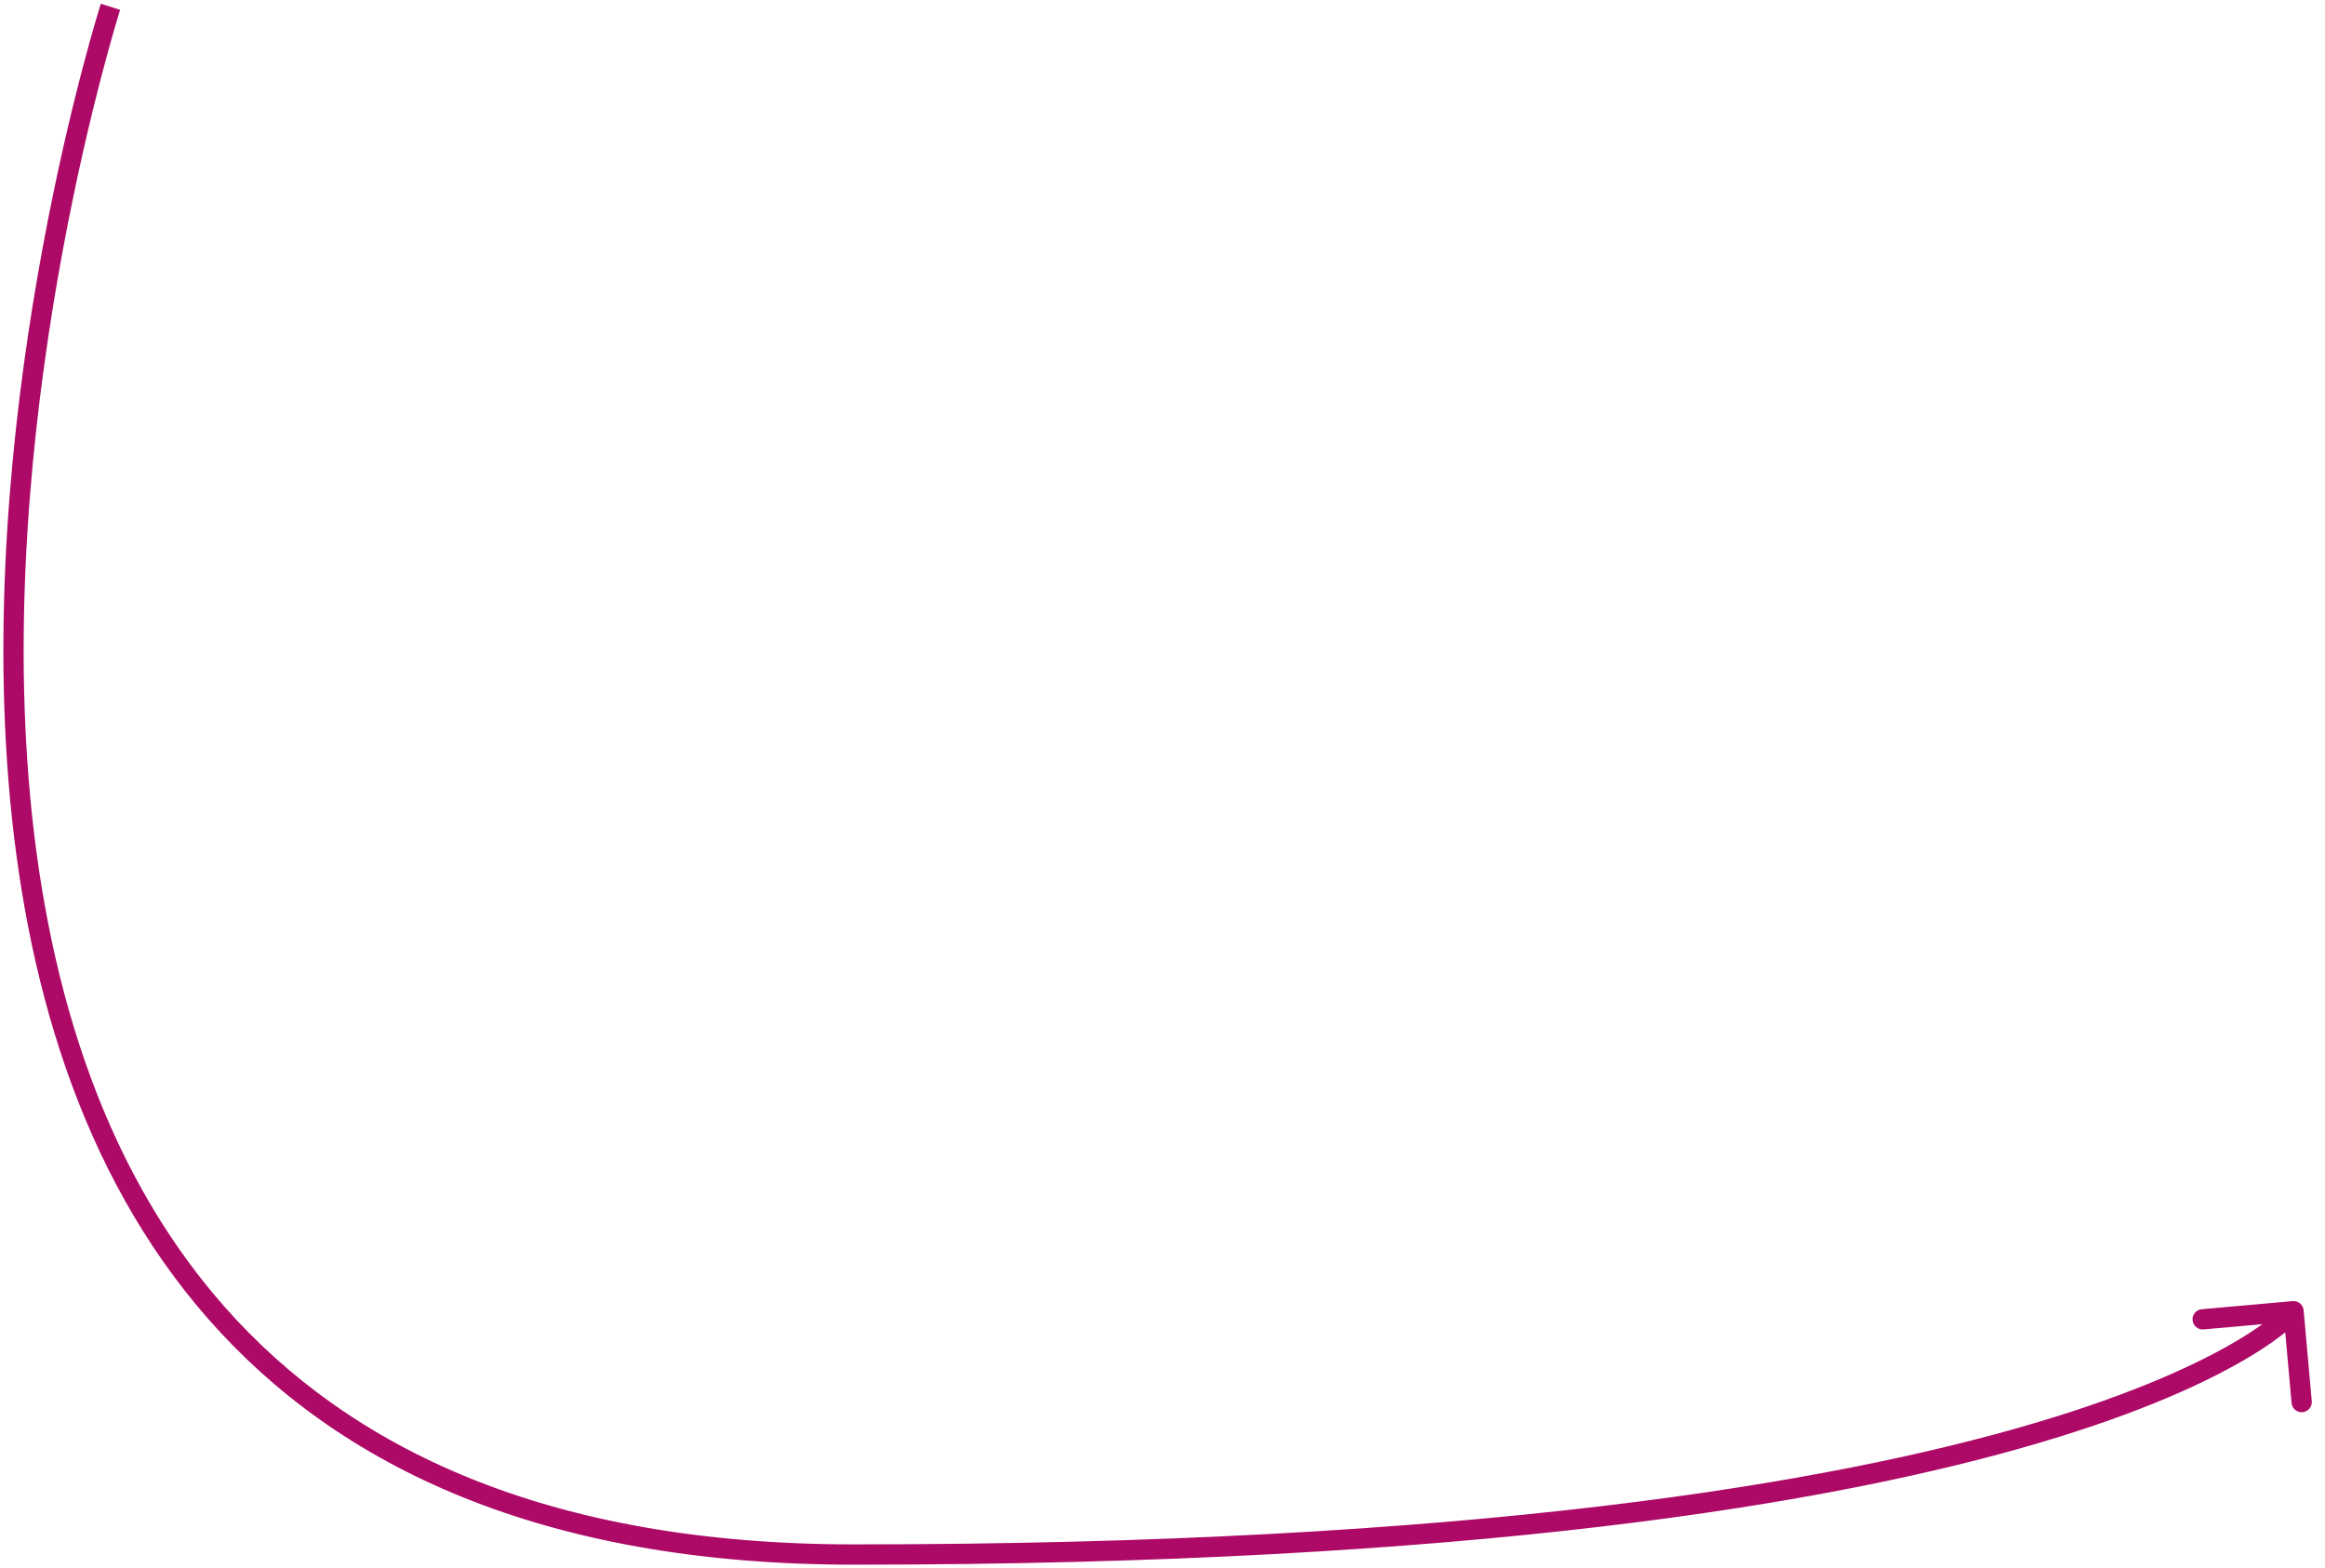 <svg width="172" height="116" viewBox="0 0 172 116" fill="none" xmlns="http://www.w3.org/2000/svg">
<path d="M170.42 96.933C170.383 96.521 170.019 96.216 169.606 96.253L162.883 96.854C162.47 96.891 162.166 97.255 162.203 97.668C162.24 98.08 162.604 98.385 163.016 98.348L168.993 97.814L169.527 103.79C169.564 104.203 169.928 104.507 170.341 104.47C170.753 104.433 171.058 104.069 171.021 103.656L170.42 96.933ZM8.173 0.5C7.458 0.272 7.458 0.273 7.458 0.274C7.458 0.275 7.457 0.277 7.456 0.279C7.455 0.283 7.453 0.288 7.451 0.295C7.447 0.31 7.44 0.331 7.431 0.36C7.413 0.416 7.388 0.5 7.354 0.609C7.287 0.829 7.189 1.153 7.066 1.576C6.82 2.421 6.471 3.658 6.06 5.23C5.238 8.376 4.167 12.866 3.169 18.254C1.173 29.023 -0.536 43.407 0.63 57.81C1.796 72.207 5.842 86.701 15.434 97.605C25.048 108.533 40.141 115.75 63.173 115.75V114.25C40.478 114.25 25.832 107.154 16.56 96.614C7.265 86.049 3.277 71.918 2.125 57.69C0.973 43.468 2.661 29.227 4.643 18.527C5.634 13.181 6.696 8.726 7.511 5.61C7.918 4.051 8.263 2.828 8.506 1.996C8.627 1.58 8.723 1.261 8.789 1.048C8.821 0.941 8.846 0.86 8.863 0.806C8.871 0.78 8.878 0.76 8.882 0.746C8.884 0.74 8.885 0.735 8.886 0.732C8.887 0.73 8.887 0.729 8.887 0.728C8.888 0.728 8.888 0.728 8.173 0.5ZM63.173 115.75C108.943 115.75 135.646 111.246 150.931 106.719C158.576 104.455 163.374 102.182 166.276 100.457C167.728 99.595 168.705 98.869 169.328 98.349C169.64 98.09 169.862 97.882 170.011 97.734C170.085 97.66 170.14 97.601 170.179 97.559C170.199 97.537 170.214 97.52 170.226 97.507C170.231 97.501 170.236 97.495 170.24 97.491C170.242 97.489 170.243 97.487 170.245 97.485C170.246 97.484 170.246 97.483 170.247 97.483C170.248 97.482 170.248 97.481 169.673 97C169.097 96.519 169.098 96.518 169.099 96.517C169.099 96.517 169.099 96.517 169.1 96.516C169.1 96.516 169.1 96.516 169.1 96.516C169.1 96.516 169.099 96.517 169.098 96.519C169.094 96.523 169.086 96.532 169.074 96.544C169.051 96.57 169.011 96.612 168.953 96.67C168.836 96.786 168.646 96.965 168.367 97.198C167.81 97.662 166.898 98.343 165.51 99.168C162.733 100.818 158.054 103.045 150.505 105.281C135.404 109.754 108.857 114.25 63.173 114.25V115.75Z" fill="#AD0966"/>
</svg>
